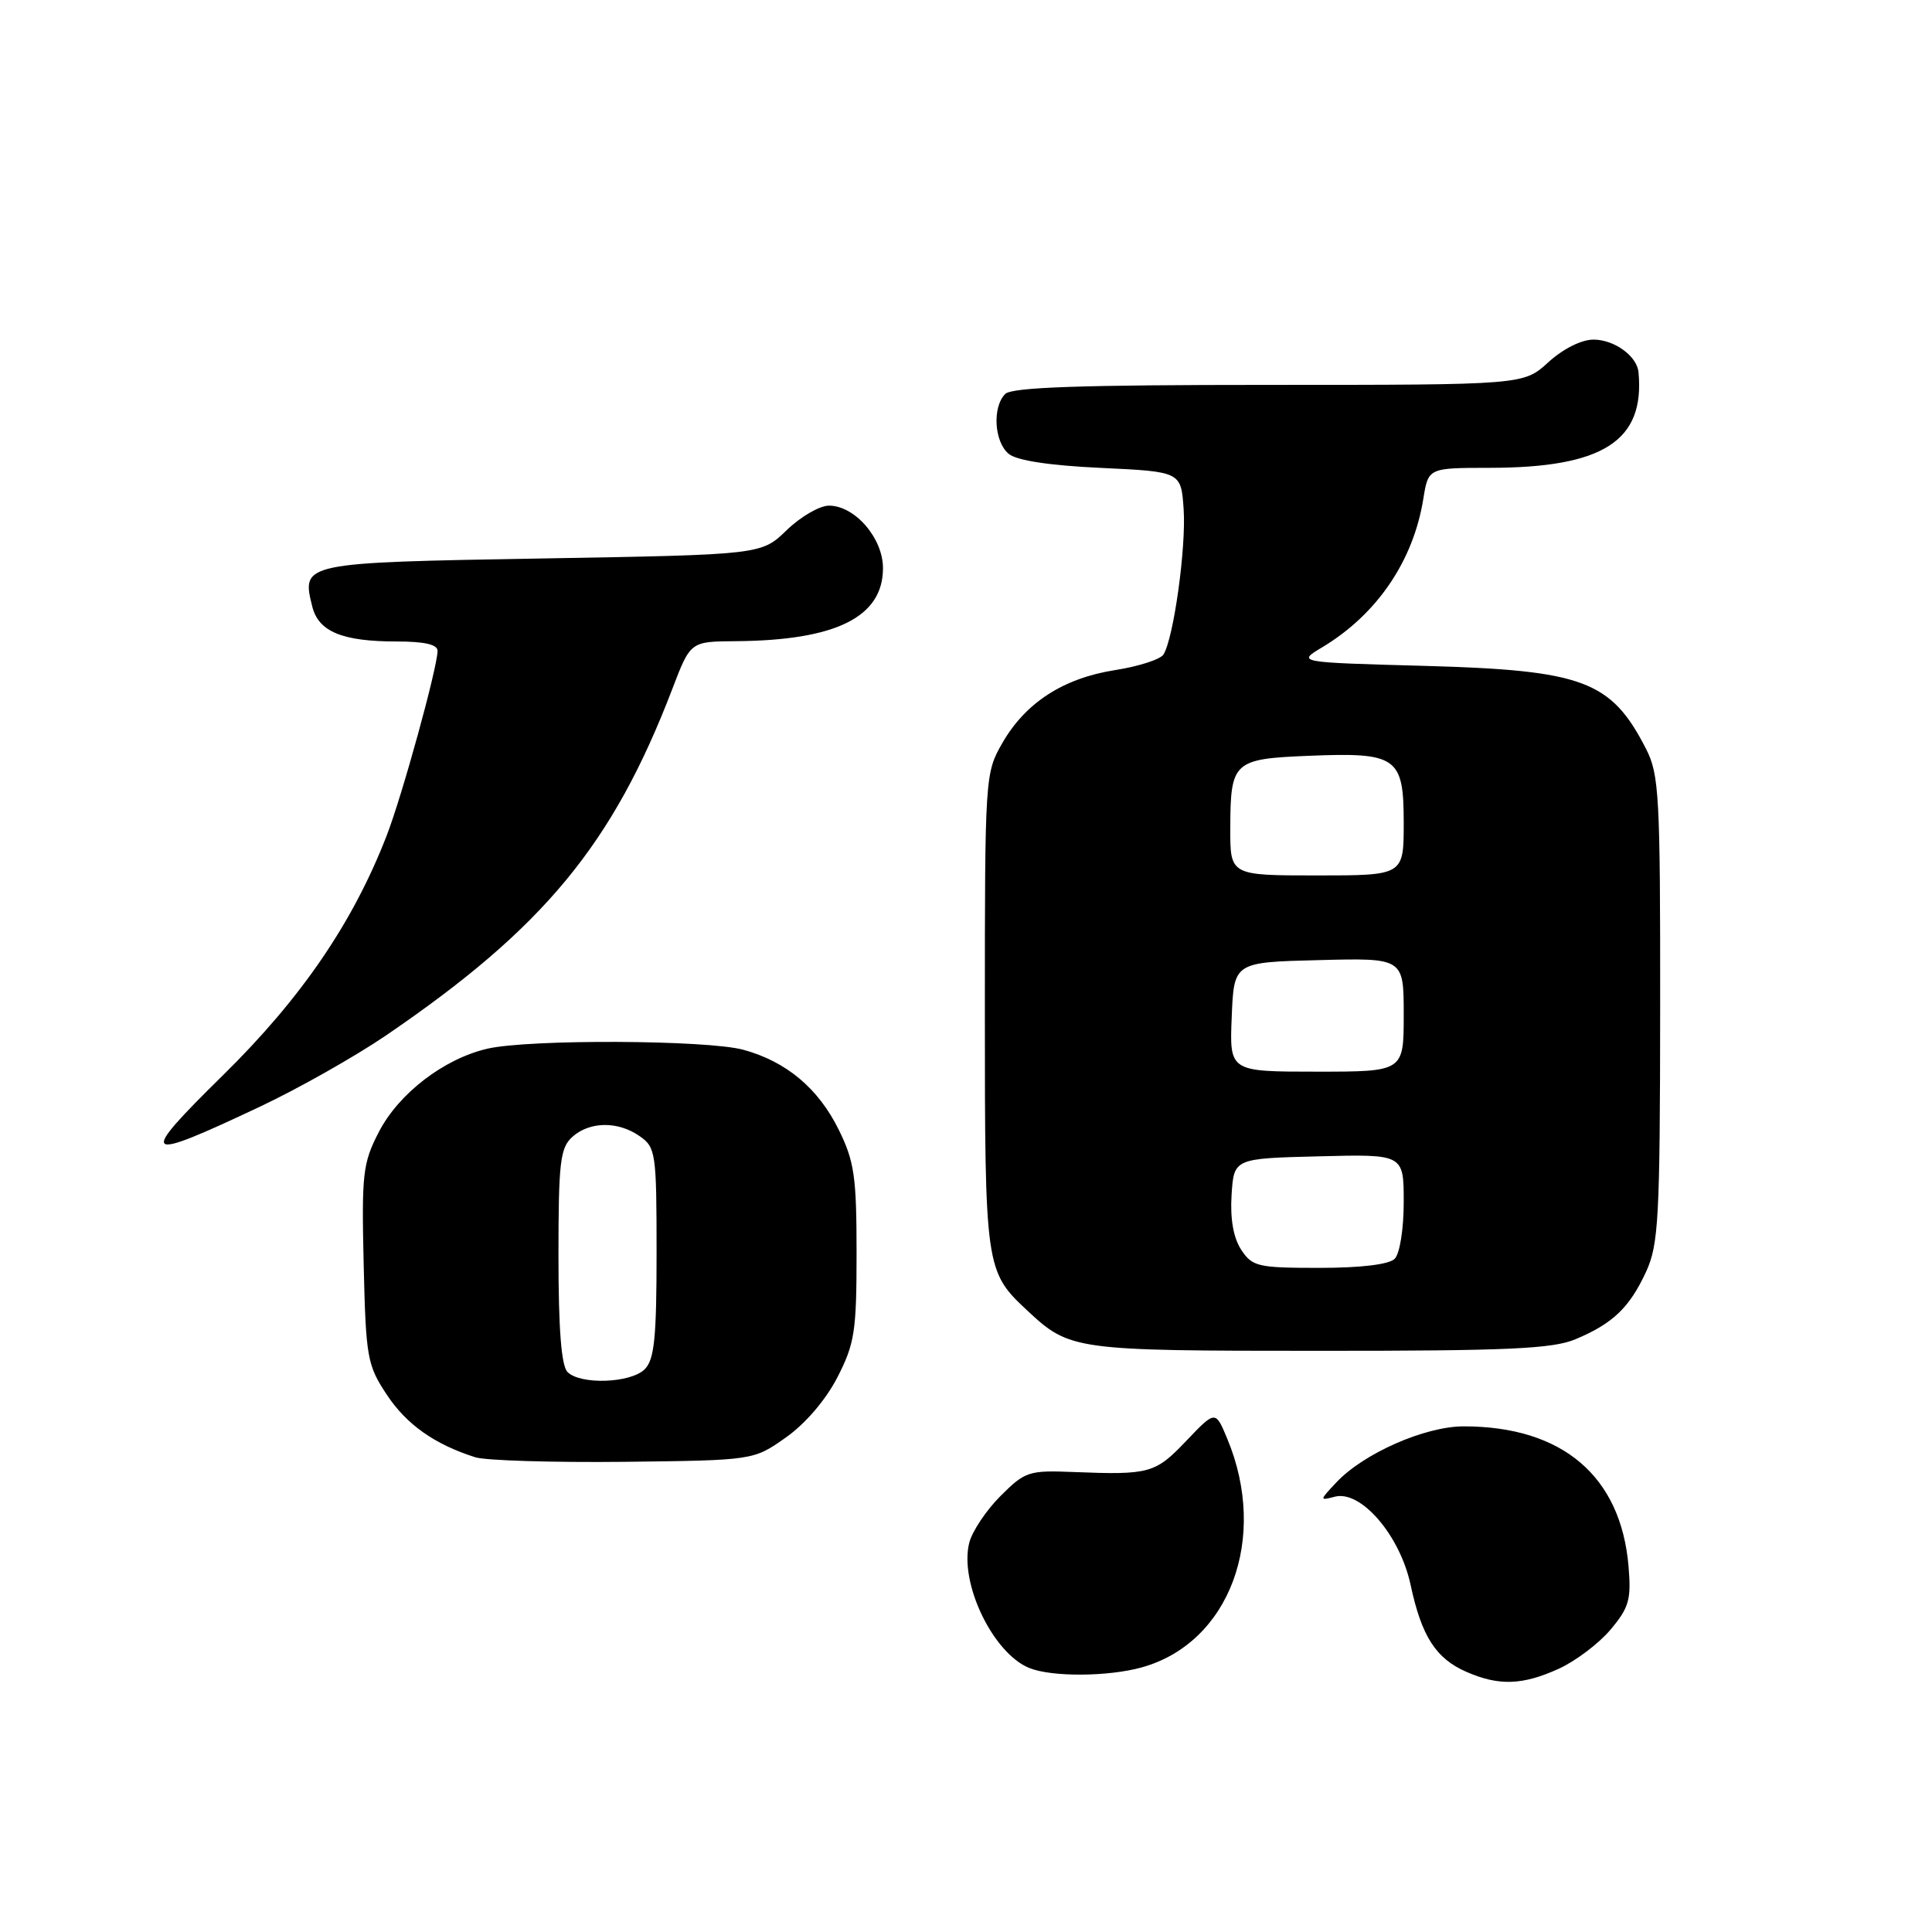 <?xml version="1.0" encoding="UTF-8" standalone="no"?>
<!DOCTYPE svg PUBLIC "-//W3C//DTD SVG 1.1//EN" "http://www.w3.org/Graphics/SVG/1.1/DTD/svg11.dtd" >
<svg xmlns="http://www.w3.org/2000/svg" xmlns:xlink="http://www.w3.org/1999/xlink" version="1.1" viewBox="0 0 256 256">
 <g >
 <path fill="currentColor"
d=" M 206.54 221.12 C 208.76 220.11 211.85 217.78 213.40 215.94 C 215.86 213.01 216.16 211.96 215.79 207.55 C 214.77 195.58 207.02 189.00 193.95 189.00 C 188.81 189.00 180.68 192.58 177.06 196.44 C 174.83 198.81 174.82 198.86 176.87 198.32 C 180.33 197.42 185.50 203.43 186.91 210.00 C 188.37 216.83 190.26 219.77 194.33 221.54 C 198.62 223.41 201.74 223.30 206.54 221.12 Z  M 151.28 220.94 C 162.92 217.71 168.12 203.80 162.61 190.62 C 161.05 186.87 161.05 186.87 157.18 190.93 C 153.08 195.24 152.32 195.45 142.25 195.05 C 136.32 194.81 135.83 194.97 132.56 198.24 C 130.67 200.13 128.81 202.92 128.43 204.43 C 127.09 209.75 131.57 219.07 136.39 221.02 C 139.36 222.22 146.81 222.18 151.28 220.94 Z  M 104.11 190.49 C 106.70 188.67 109.40 185.52 110.95 182.52 C 113.25 178.04 113.50 176.43 113.50 166.03 C 113.50 155.94 113.21 153.90 111.15 149.72 C 108.44 144.21 104.20 140.66 98.50 139.10 C 93.67 137.79 70.07 137.68 64.57 138.96 C 58.81 140.30 52.83 144.89 50.19 150.01 C 48.06 154.14 47.91 155.54 48.19 167.58 C 48.48 179.90 48.66 180.89 51.25 184.80 C 53.87 188.76 57.57 191.38 62.99 193.10 C 64.37 193.53 73.23 193.80 82.67 193.70 C 99.84 193.50 99.84 193.50 104.11 190.49 Z  M 208.75 177.46 C 213.70 175.39 215.93 173.26 218.12 168.50 C 219.77 164.90 219.96 161.44 219.98 133.71 C 220.00 105.39 219.85 102.62 218.10 99.21 C 213.47 90.18 209.79 88.81 188.68 88.23 C 171.86 87.77 171.86 87.77 175.18 85.78 C 182.45 81.43 187.28 74.33 188.60 66.08 C 189.26 62.00 189.26 62.00 197.38 61.99 C 212.43 61.98 217.97 58.43 217.11 49.32 C 216.91 47.18 213.90 45.00 211.15 45.00 C 209.54 45.00 207.12 46.22 205.16 48.00 C 201.88 51.00 201.88 51.00 168.14 51.00 C 143.23 51.00 134.09 51.31 133.20 52.20 C 131.47 53.93 131.73 58.53 133.65 60.13 C 134.71 61.02 139.03 61.68 145.90 62.00 C 156.50 62.50 156.50 62.50 156.84 67.50 C 157.18 72.55 155.52 84.54 154.17 86.72 C 153.77 87.37 150.89 88.30 147.76 88.79 C 140.88 89.87 135.88 93.11 132.80 98.48 C 130.53 102.44 130.50 102.95 130.50 134.00 C 130.50 168.07 130.56 168.47 136.15 173.68 C 141.76 178.91 142.36 178.99 174.78 178.99 C 199.78 179.00 205.71 178.73 208.75 177.46 Z  M 34.59 146.57 C 39.58 144.21 47.01 140.01 51.09 137.24 C 72.04 122.97 81.20 111.90 89.10 91.25 C 91.49 85.00 91.49 85.00 97.49 84.96 C 110.77 84.86 117.00 81.77 117.00 75.28 C 117.00 71.31 113.28 67.00 109.84 67.00 C 108.61 67.00 106.09 68.46 104.24 70.25 C 100.89 73.50 100.89 73.50 71.80 74.00 C 40.01 74.55 39.92 74.56 41.38 80.38 C 42.21 83.70 45.36 85.00 52.57 85.00 C 56.26 85.00 57.99 85.40 57.98 86.25 C 57.94 88.54 53.29 105.43 51.23 110.74 C 46.77 122.24 39.96 132.22 29.60 142.42 C 18.15 153.69 18.64 154.10 34.59 146.57 Z  M 75.20 181.80 C 74.38 180.98 74.00 176.12 74.00 166.45 C 74.00 154.02 74.22 152.11 75.83 150.65 C 78.13 148.58 81.89 148.53 84.78 150.56 C 86.89 152.04 87.00 152.78 87.00 165.99 C 87.00 177.26 86.71 180.15 85.43 181.43 C 83.58 183.28 76.92 183.52 75.20 181.80 Z  M 164.46 165.59 C 163.43 164.00 162.99 161.51 163.19 158.34 C 163.50 153.50 163.50 153.50 174.75 153.22 C 186.00 152.93 186.00 152.93 186.00 159.27 C 186.00 162.86 185.48 166.12 184.80 166.80 C 184.05 167.55 180.32 168.00 174.82 168.00 C 166.65 168.00 165.94 167.83 164.46 165.59 Z  M 163.21 134.75 C 163.50 127.50 163.50 127.50 174.75 127.22 C 186.00 126.93 186.00 126.93 186.00 134.47 C 186.00 142.00 186.00 142.00 174.46 142.00 C 162.91 142.00 162.91 142.00 163.21 134.75 Z  M 163.02 109.75 C 163.04 100.92 163.42 100.56 173.35 100.15 C 185.12 99.67 186.00 100.28 186.00 109.04 C 186.00 116.00 186.00 116.00 174.50 116.00 C 163.00 116.00 163.00 116.00 163.02 109.75 Z "/>
</g>
</svg>